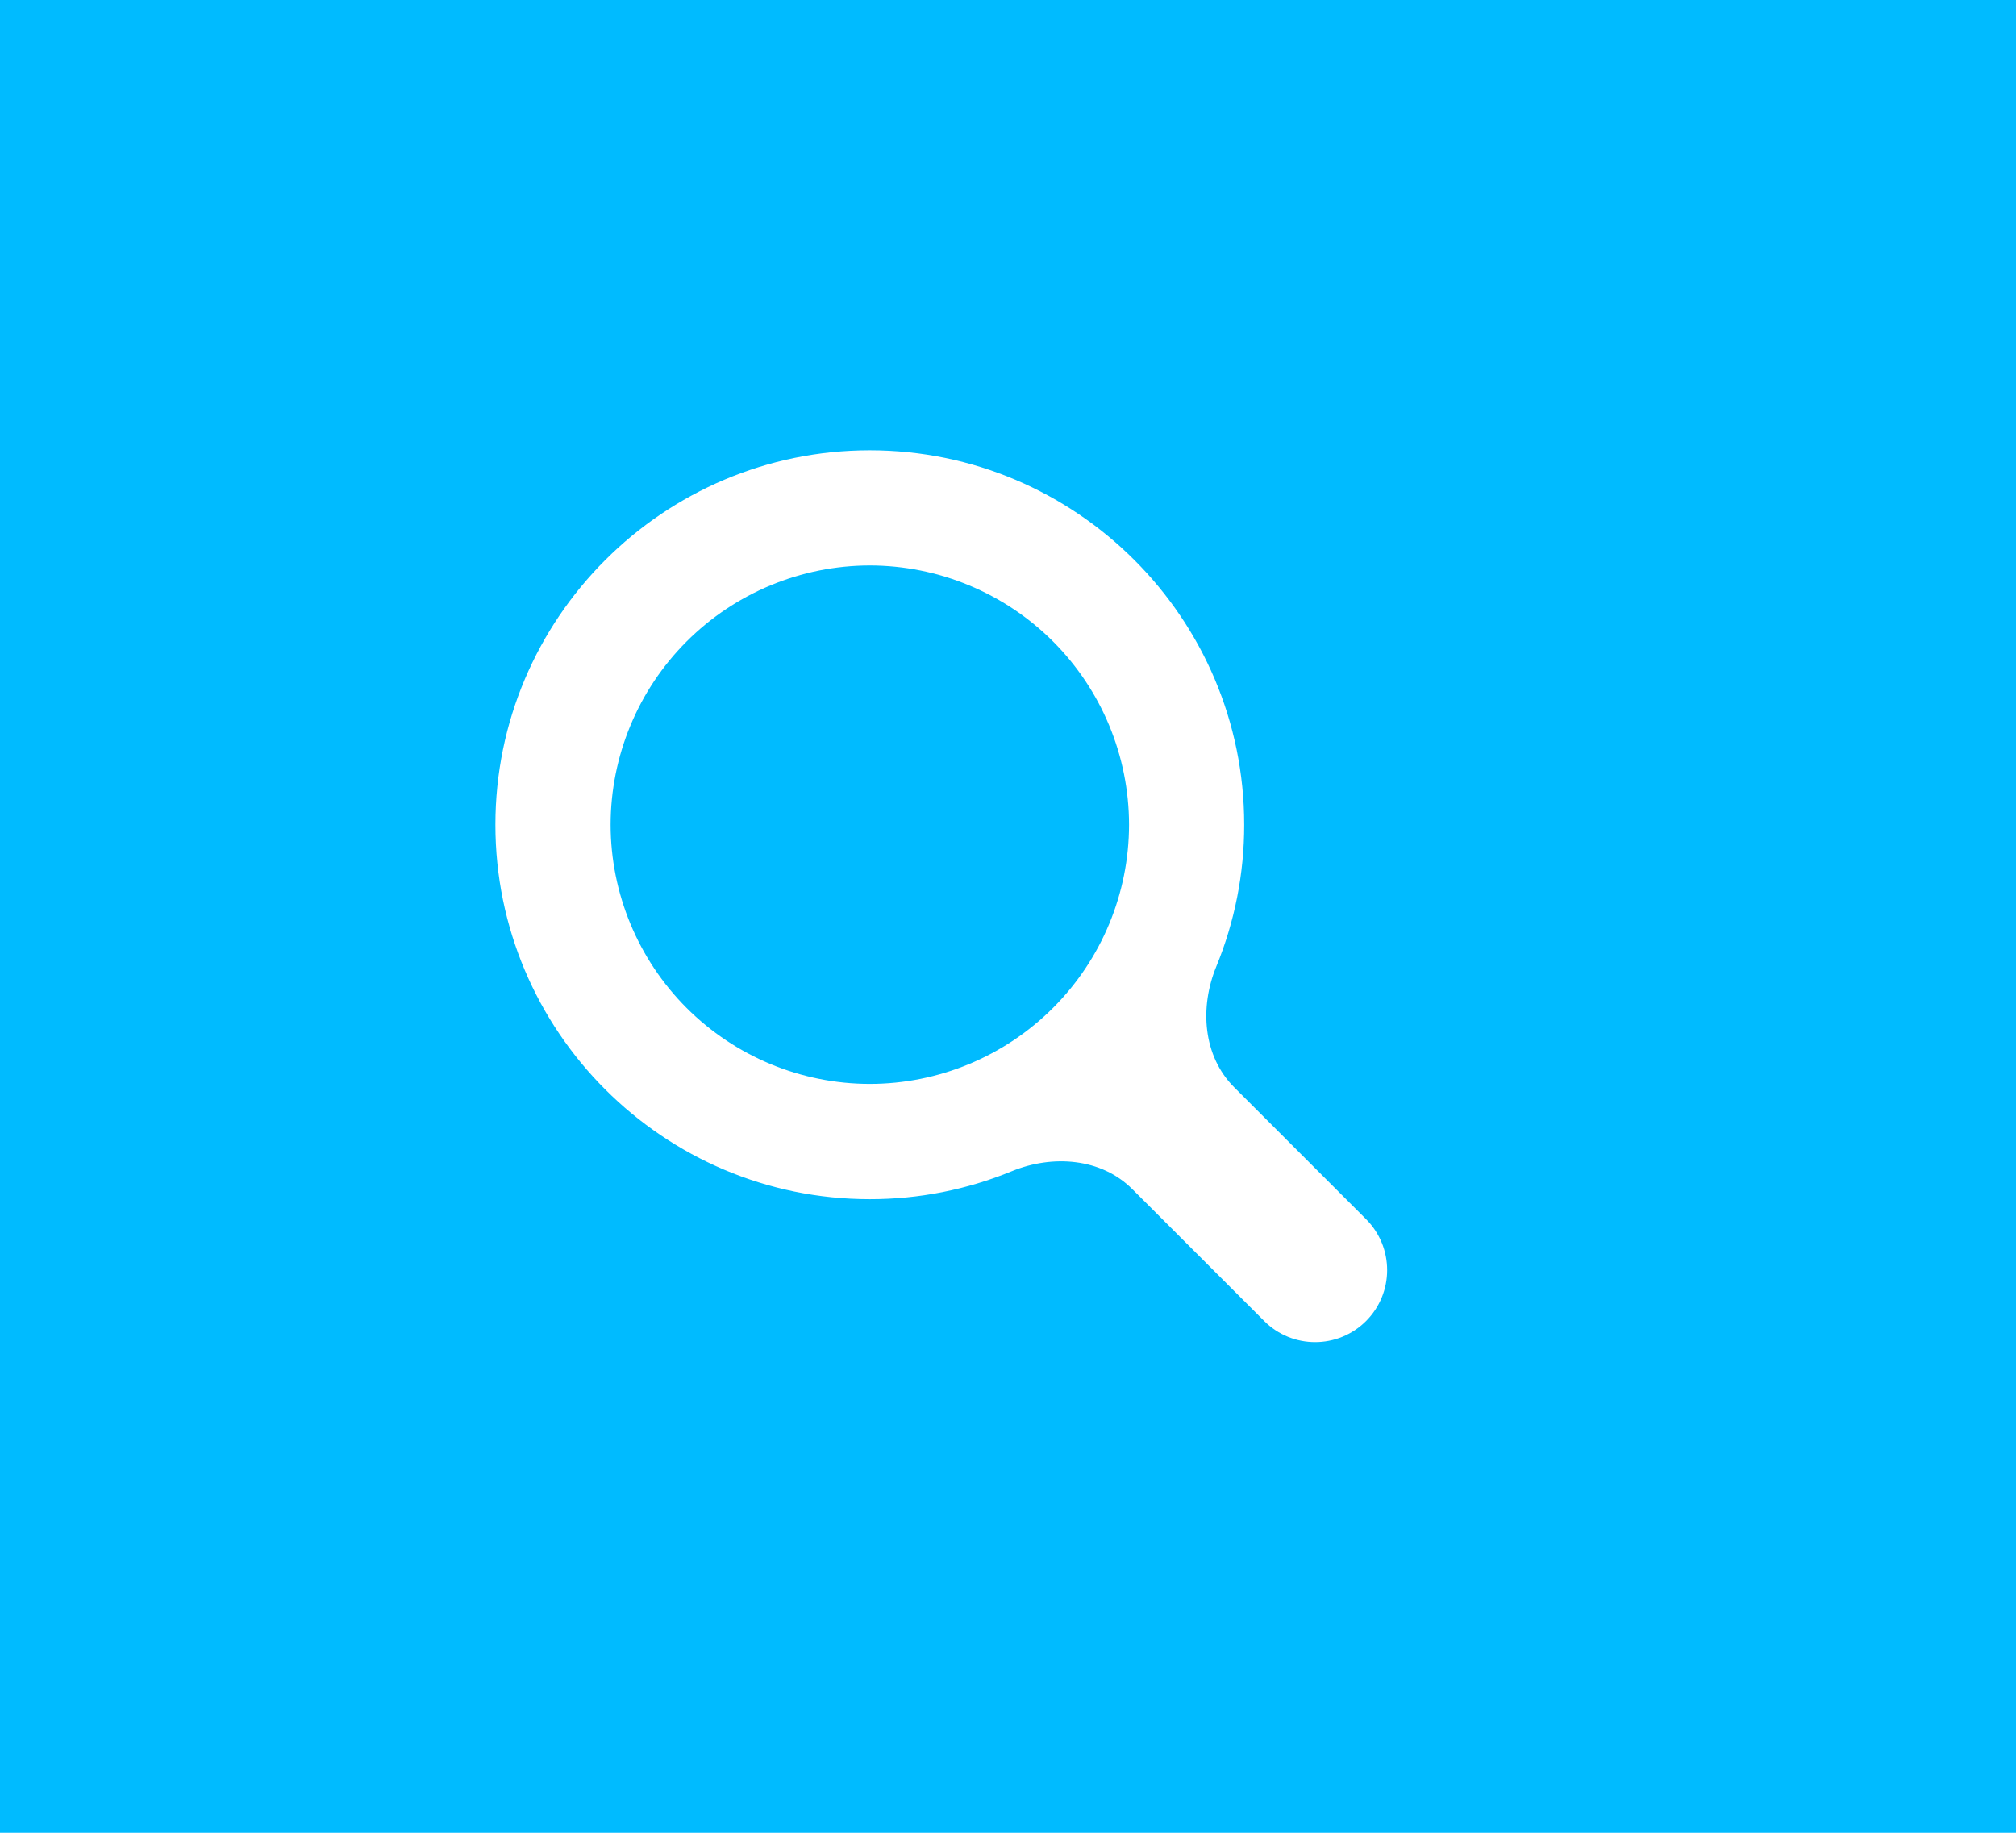<svg width="44" height="40" viewBox="0 0 44 40" fill="none" xmlns="http://www.w3.org/2000/svg">
<rect width="44" height="40" fill="#00BBFF"/>
<path d="M29.814 28.832C30.428 28.218 30.429 27.223 29.815 26.608L26.936 23.729C26.255 23.048 26.179 21.988 26.545 21.097C26.947 20.119 27.156 19.067 27.155 18C27.155 13.494 23.491 9.828 18.984 9.828C14.479 9.828 10.812 13.494 10.812 18C10.812 22.506 14.479 26.172 18.984 26.172C20.052 26.173 21.104 25.964 22.081 25.562C22.972 25.196 24.033 25.272 24.714 25.953L27.592 28.831C28.206 29.445 29.2 29.445 29.814 28.832ZM18.984 23.656C17.484 23.655 16.046 23.058 14.985 21.998C13.925 20.937 13.328 19.499 13.327 17.999C13.328 16.499 13.925 15.061 14.986 14C16.046 12.94 17.484 12.343 18.984 12.341C20.484 12.343 21.922 12.94 22.983 14C24.043 15.061 24.64 16.499 24.642 17.999C24.64 19.499 24.043 20.937 22.983 21.997C21.922 23.058 20.484 23.655 18.984 23.656Z" fill="white"/>
</svg>
